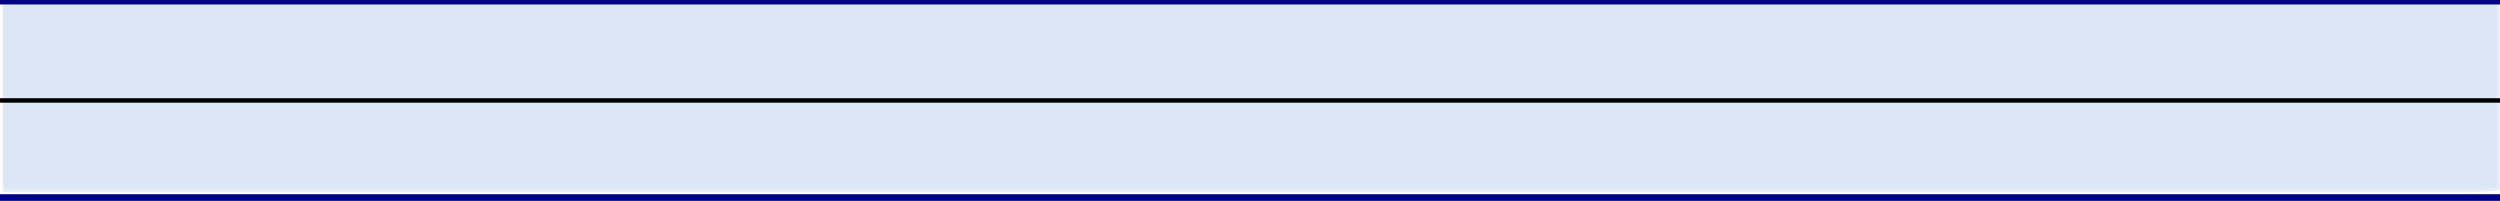 <?xml version="1.0" encoding="utf-8"?>
<!-- Generator: Adobe Illustrator 23.1.0, SVG Export Plug-In . SVG Version: 6.00 Build 0)  -->
<svg width="560" version="1.0" id="Layer_1" xmlns="http://www.w3.org/2000/svg" xmlns:xlink="http://www.w3.org/1999/xlink" x="0px" y="0px"
	 viewBox="0 0 560 45" style="enable-background:new 0 0 560 45;" xml:space="preserve" class="mw-100">
<style type="text/css">
	.st0{fill:#C4C4C4;filter:url(#Adobe_OpacityMaskFilter);}
	.st1{mask:url(#mask0_1_);}
	.st2{fill:#BBD0EF;fill-opacity:0.5;}
	.st3{fill:#000085;}
	.st4{fill:none;stroke:#000000;stroke-miterlimit:10;}
</style>
<defs>
	<filter id="Adobe_OpacityMaskFilter" filterUnits="userSpaceOnUse" x="0.5" y="0.4" width="1050.5" height="199">
		<feColorMatrix  type="matrix" values="1 0 0 0 0  0 1 0 0 0  0 0 1 0 0  0 0 0 1 0"/>
	</filter>
</defs>
<mask maskUnits="userSpaceOnUse" x="0.5" y="0.4" width="1050.5" height="199" id="mask0_1_">
	<rect class="st0" width="560" height="43"/>
</mask>
<g class="st1">
	<path class="st2" d="M0.5,0.4c3.2,0,6.4,0,9.6,0h713.4c219.3,0,327.4,59,327.4,168.7v30.2v0.1c-0.1-11.2-18-20.2-40-20.2
		c-20.6,0-37.5,7.9-39.8,18v-27.8c0-41-15.3-70.7-49.1-91.2c-36.2-22-94.5-33.7-179.7-35.5l-183.1,0c-2.7,0.3-5.4,0.4-8.1,0.4H0.5
		V0.4z"/>
</g>
<rect class="st3" width="560" height="1"/>
<rect y="43.5" class="st3" width="560" height="1.5"/>
<line id="coin1-way" class="st4" x1="-12.2" y1="22.5" x2="586.9" y2="22.5"/>
</svg>
